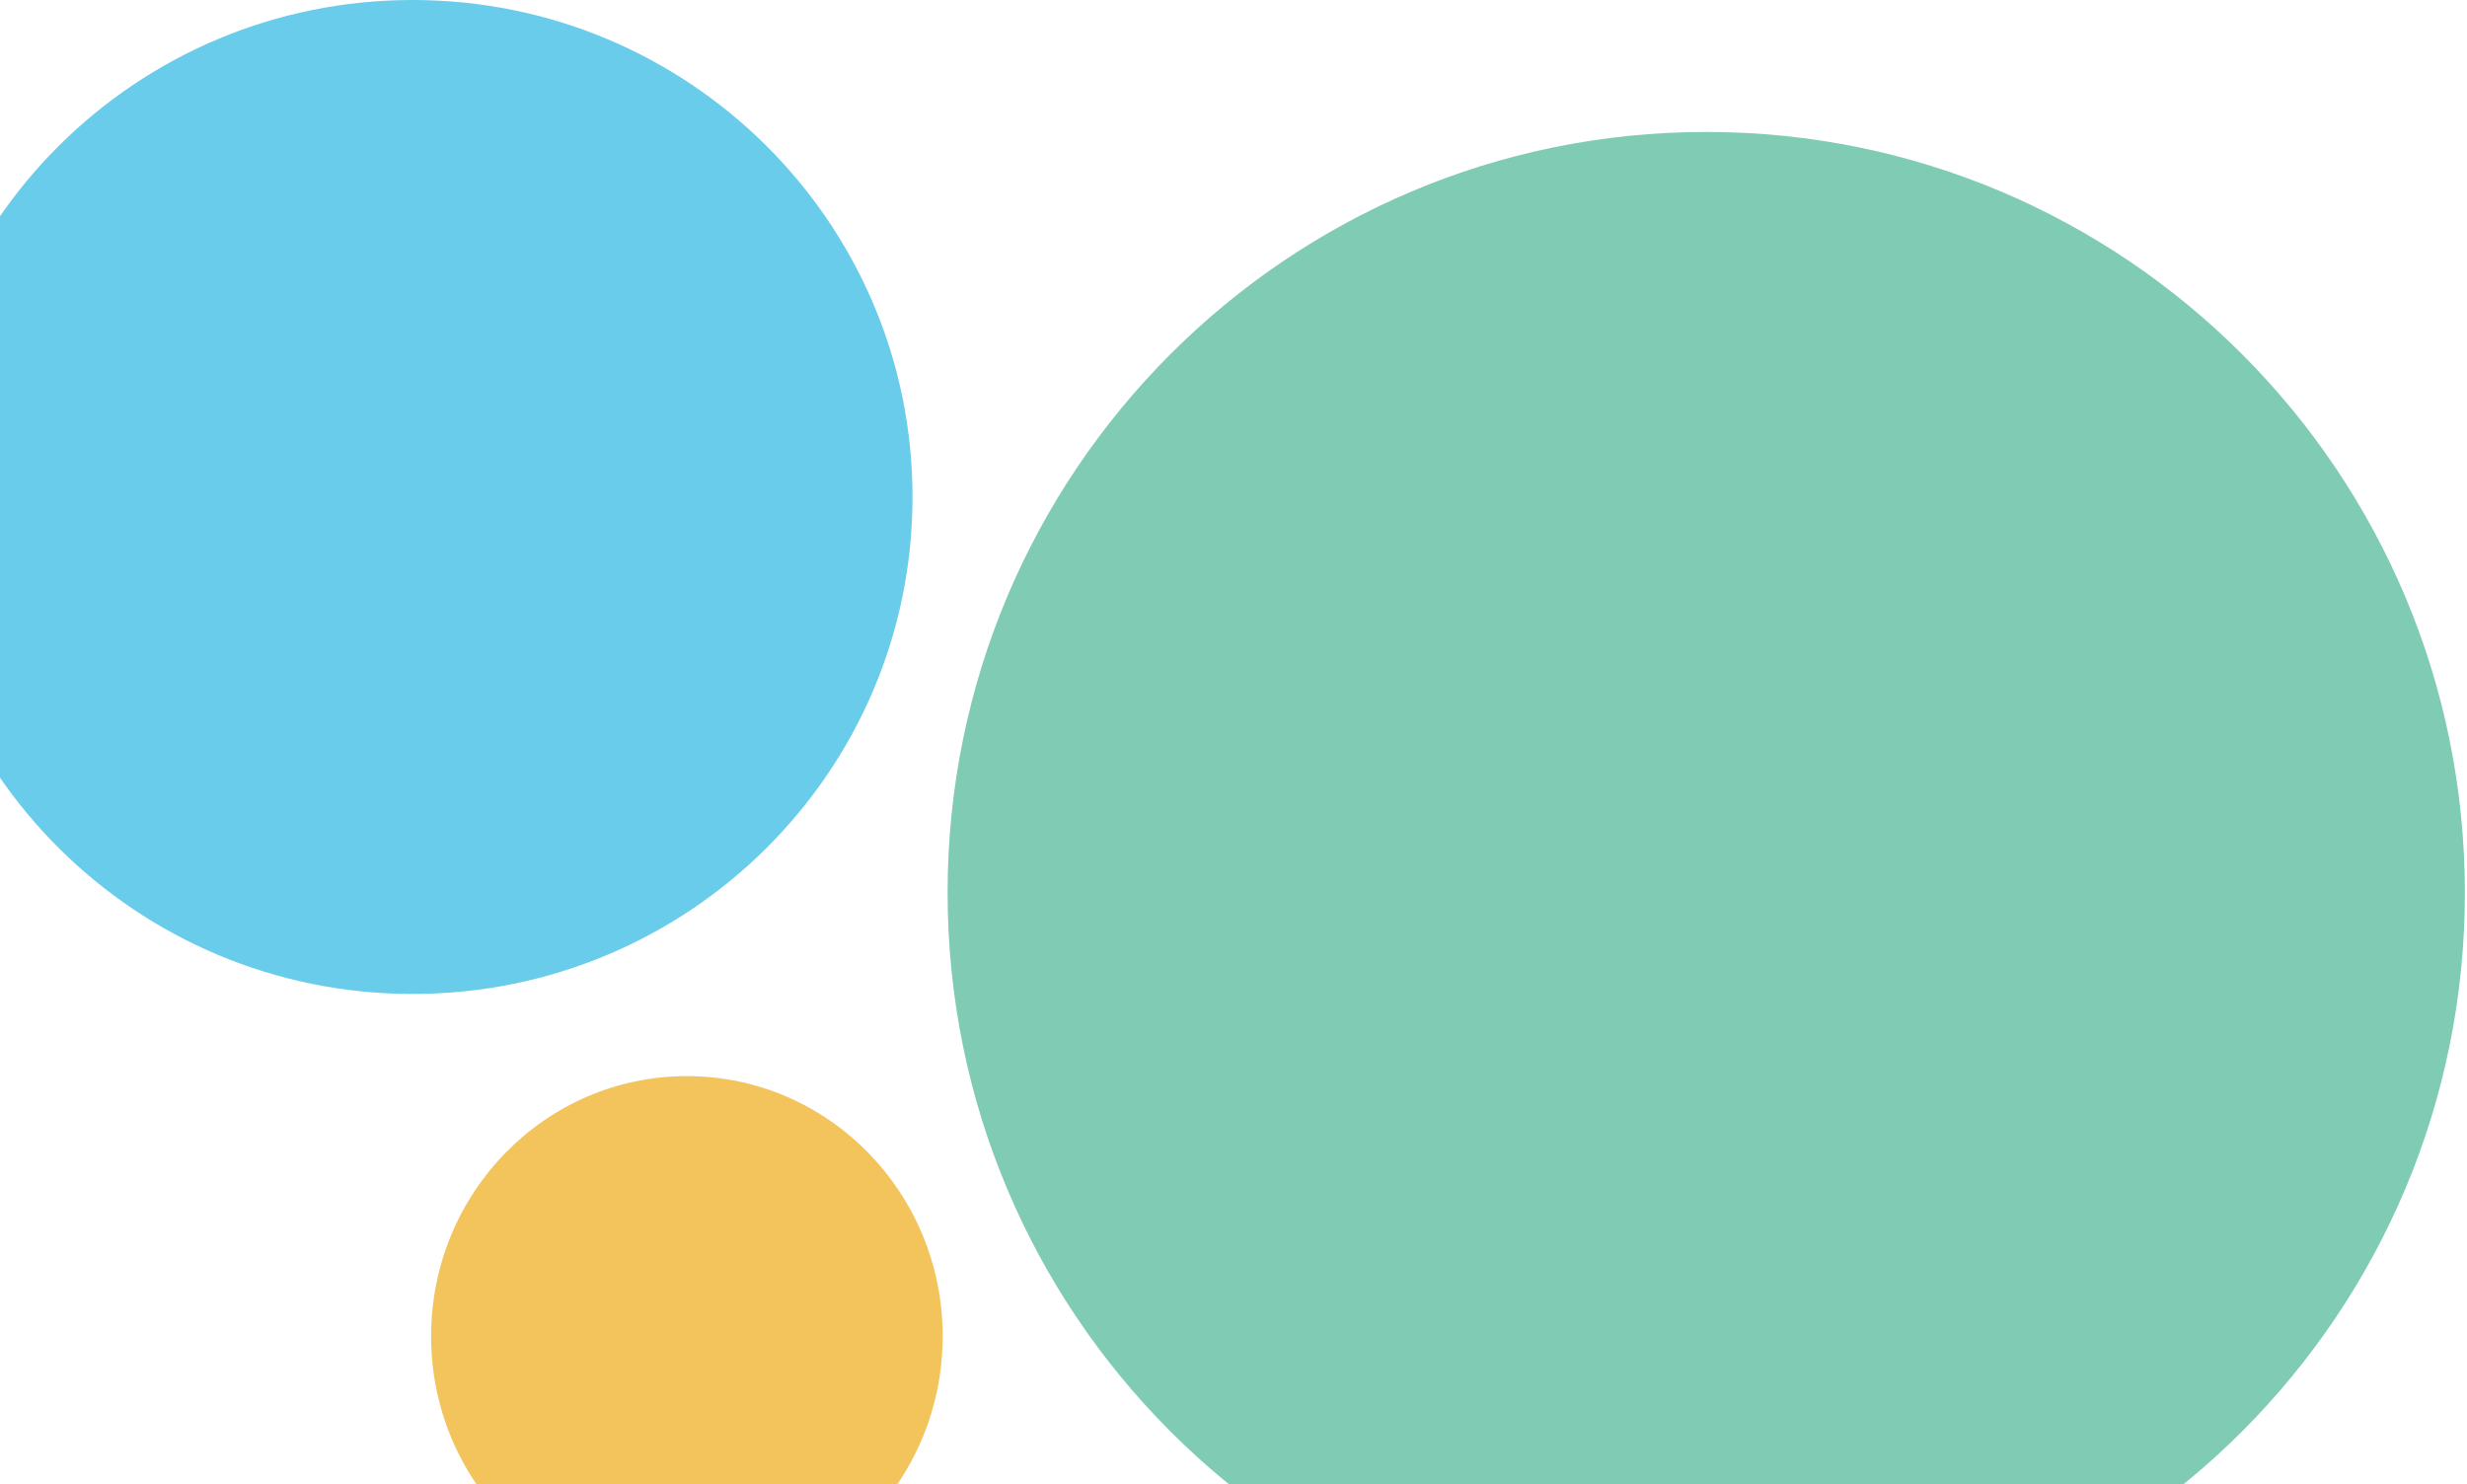 <svg width="226" height="136" fill="none" xmlns="http://www.w3.org/2000/svg"><g clip-path="url(#a)"><path d="M86.809 81.799c0 38.5 31.116 69.708 69.499 69.708 38.38 0 69.497-31.208 69.497-69.708s-31.117-69.71-69.497-69.71c-38.384 0-69.5 31.21-69.5 69.71Z" fill="#7FCBB4"/><path d="M-7.999 45.533c0 25.146 20.503 45.532 45.8 45.532 25.29 0 45.793-20.385 45.793-45.532C83.594 20.386 63.09 0 37.8 0 12.504 0-7.999 20.386-7.999 45.533Z" fill="#68CCEA"/><path d="M62.926 146.266c-12.942 0-23.433-10.672-23.433-23.837s10.491-23.837 23.433-23.837 23.433 10.672 23.433 23.837-10.491 23.837-23.433 23.837Z" fill="#F2C45B"/></g><defs><clipPath id="a"><path fill="#fff" d="M0 0h226v136H0z"/></clipPath></defs></svg>